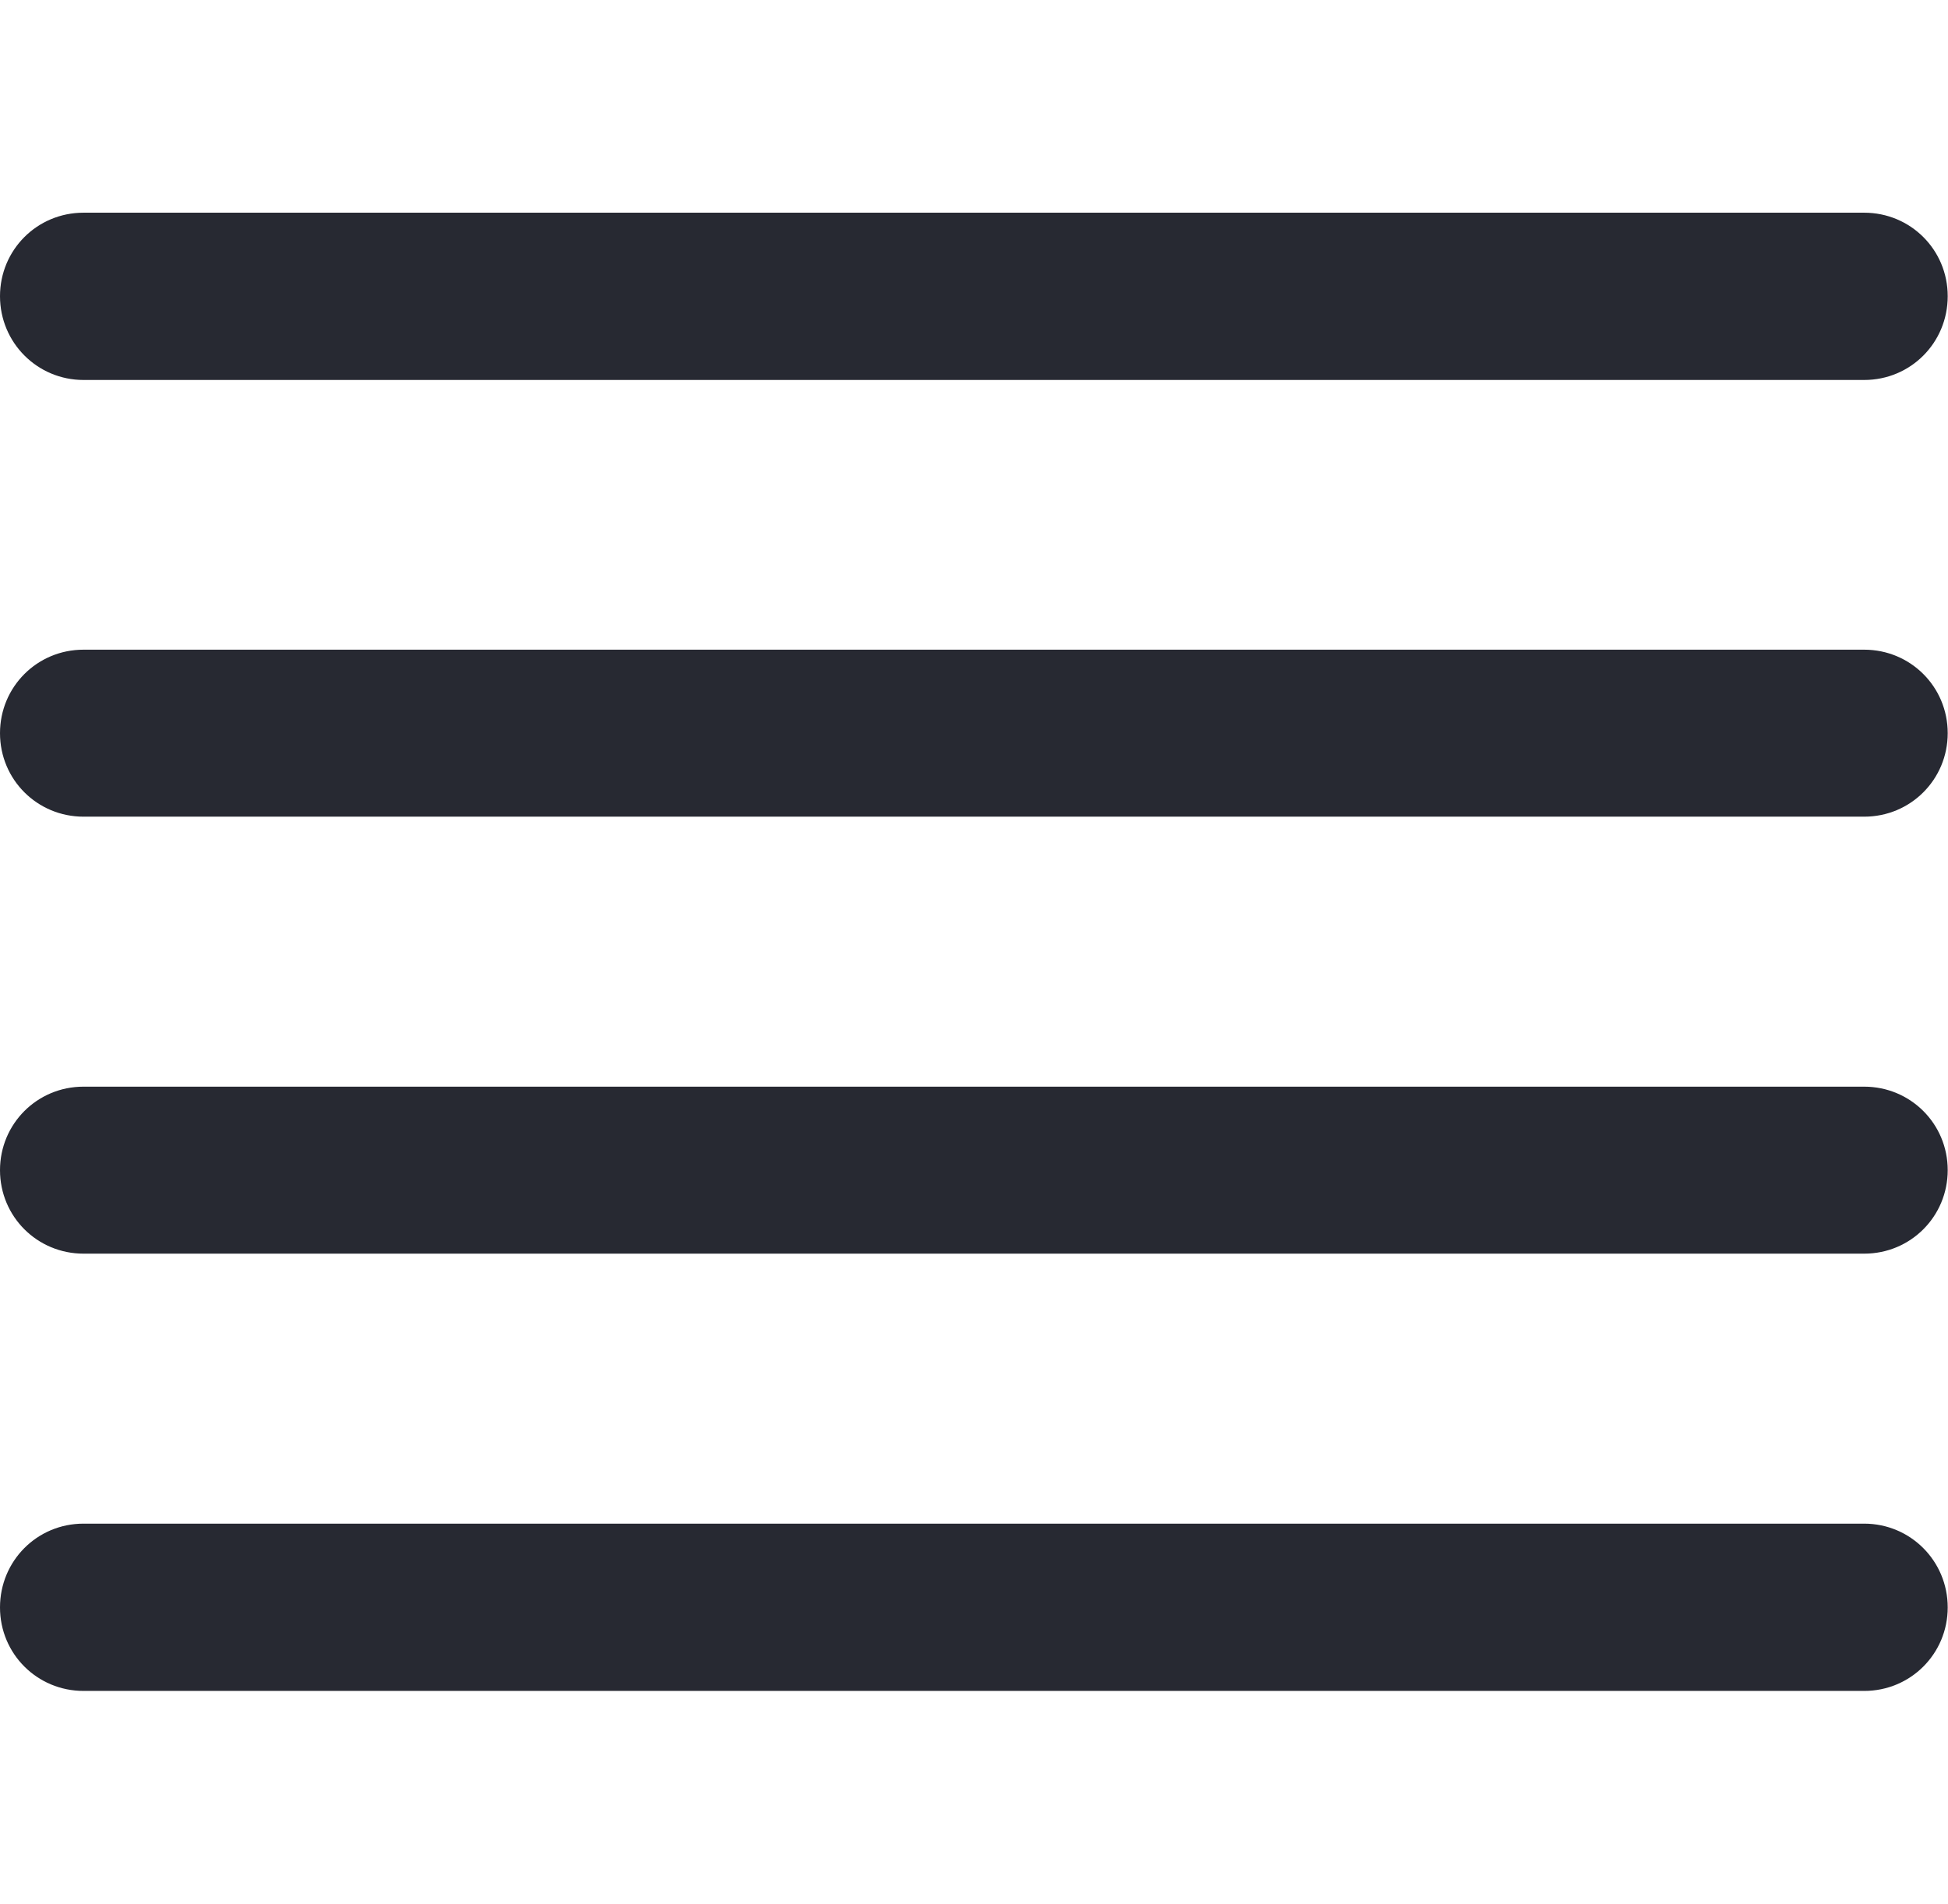 <?xml version="1.0" encoding="UTF-8" standalone="no"?>
<!-- Created with Inkscape (http://www.inkscape.org/) -->

<svg
   width="25.654"
   height="25.078"
   viewBox="0 0 6.788 6.635"
   version="1.1"
   id="svg5"
   xml:space="preserve"
   sodipodi:docname="scriptTabIcon.svg"
   inkscape:version="1.2.1 (9c6d41e410, 2022-07-14)"
   xmlns:inkscape="http://www.inkscape.org/namespaces/inkscape"
   xmlns:sodipodi="http://sodipodi.sourceforge.net/DTD/sodipodi-0.dtd"
   xmlns="http://www.w3.org/2000/svg"
   xmlns:svg="http://www.w3.org/2000/svg"><sodipodi:namedview
     id="namedview38"
     pagecolor="#505050"
     bordercolor="#ffffff"
     borderopacity="1"
     inkscape:showpageshadow="0"
     inkscape:pageopacity="0"
     inkscape:pagecheckerboard="1"
     inkscape:deskcolor="#505050"
     showgrid="false"
     inkscape:zoom="18.8302"
     inkscape:cx="7.1427813"
     inkscape:cy="15.321133"
     inkscape:window-width="1920"
     inkscape:window-height="1009"
     inkscape:window-x="-8"
     inkscape:window-y="-8"
     inkscape:window-maximized="1"
     inkscape:current-layer="layer6" /><defs
     id="defs2"><linearGradient
       id="linearGradient15646"><stop
         style="stop-color:#cce8ff;stop-opacity:1;"
         offset="0"
         id="stop15644" /></linearGradient><linearGradient
       id="linearGradient3480"><stop
         style="stop-color:#59656f;stop-opacity:1;"
         offset="0"
         id="stop3478" /></linearGradient><linearGradient
       id="linearGradient26821"><stop
         style="stop-color:#000000;stop-opacity:1;"
         offset="0"
         id="stop26819" /></linearGradient><linearGradient
       id="linearGradient26807"><stop
         style="stop-color:#000000;stop-opacity:1;"
         offset="0"
         id="stop26805" /></linearGradient><linearGradient
       id="linearGradient19651"><stop
         style="stop-color:#000000;stop-opacity:1;"
         offset="0"
         id="stop19649" /></linearGradient><linearGradient
       id="linearGradient6477"
       gradientTransform="matrix(-4.4918513e-6,5.2220333e-6,1.1440649e-5,1.3300351e-5,51.173,-0.329)"><stop
         style="stop-color:#f89568;stop-opacity:1;"
         offset="0"
         id="stop6475" /></linearGradient><linearGradient
       id="linearGradient9776"
       gradientTransform="matrix(9.0769027e-5,0,0,9.0769027e-5,-0.511,0.839)"><stop
         style="stop-color:#b2b7be;stop-opacity:1;"
         offset="0"
         id="stop9774" /></linearGradient><linearGradient
       id="linearGradient1642"
       gradientTransform="matrix(0.535,0,0,1.671,578.254,638.405)"><stop
         style="stop-color:#75c590;stop-opacity:1;"
         offset="0"
         id="stop1640" /></linearGradient><linearGradient
       id="linearGradient1636"
       gradientTransform="matrix(2.372496e-4,0,0,-2.7055498e-4,-99.855,269.114)"><stop
         style="stop-color:#f0b762;stop-opacity:1;"
         offset="0"
         id="stop1634" /></linearGradient><linearGradient
       id="linearGradient1630"
       gradientTransform="matrix(0.304,0,0,0.298,-77.005,47.015)"><stop
         style="stop-color:#548ed0;stop-opacity:1;"
         offset="0"
         id="stop1628" /></linearGradient><linearGradient
       id="linearGradient1624"
       gradientTransform="matrix(0,0,0,0,-131.247,-350.4)"><stop
         style="stop-color:#f06262;stop-opacity:1;"
         offset="0"
         id="stop1622" /></linearGradient><linearGradient
       id="linearGradient1618"
       gradientTransform="matrix(-2.4769721e-8,0,0,4.6302959e-8,368.224,-553.176)"><stop
         style="stop-color:#272932;stop-opacity:1;"
         offset="0"
         id="stop1616" /></linearGradient><linearGradient
       id="linearGradient1612"
       gradientTransform="matrix(7.6147856e-4,-1.3570623e-4,-1.9460236e-4,-5.0413612e-4,576.719,-15.022)"><stop
         style="stop-color:#424c55;stop-opacity:1;"
         offset="0"
         id="stop1610" /></linearGradient><linearGradient
       id="linearGradient1606"
       gradientTransform="matrix(0.001,0,0,0.001,-9.016,-159.264)"><stop
         style="stop-color:#59656f;stop-opacity:1;"
         offset="0"
         id="stop1604" /></linearGradient><linearGradient
       id="linearGradient1600"
       gradientTransform="matrix(-1.7655986e-6,-4.8087205e-7,1.0712287e-7,-6.8779826e-7,141.969,-341.125)"
       inkscape:swatch="solid"><stop
         style="stop-color:#f9efdf;stop-opacity:1;"
         offset="0"
         id="stop1598" /></linearGradient><linearGradient
       id="linearGradient1594"
       gradientTransform="matrix(-8.108782e-5,-8.108782e-5,8.2436551e-5,-8.2436551e-5,1159.142,-358.45)"><stop
         style="stop-color:#eddab7;stop-opacity:1;"
         offset="0"
         id="stop1592" /></linearGradient></defs><g
     id="layer6"
     transform="translate(-1463.645,44.245)"><path
       id="rect2547"
       fill="currentcolor"
       style="fill:#272932;fill-opacity:1;stroke-width:2.23;stroke-linecap:round;stroke-miterlimit:2.4"
       d="m 1463.936,-43.504 c -0.162,0 -0.291,0.13 -0.291,0.291 0,0.162 0.13,0.292 0.291,0.292 h 6.205 c 0.162,0 0.291,-0.13 0.291,-0.292 0,-0.162 -0.13,-0.291 -0.291,-0.291 z m 0,1.523 c -0.162,0 -0.291,0.13 -0.291,0.291 0,0.162 0.13,0.291 0.291,0.291 h 6.205 c 0.162,0 0.291,-0.13 0.291,-0.291 0,-0.162 -0.13,-0.291 -0.291,-0.291 z m 0,1.523 c -0.162,0 -0.291,0.13 -0.291,0.291 0,0.162 0.13,0.291 0.291,0.291 h 6.205 c 0.162,0 0.291,-0.13 0.291,-0.291 0,-0.162 -0.13,-0.291 -0.291,-0.291 z m 0,1.523 c -0.162,0 -0.291,0.13 -0.291,0.292 0,0.162 0.13,0.291 0.291,0.291 h 6.205 c 0.162,0 0.291,-0.13 0.291,-0.291 0,-0.162 -0.13,-0.292 -0.291,-0.292 z"
       sodipodi:nodetypes="ssssssssssssssssssssssssssss" /></g></svg>

